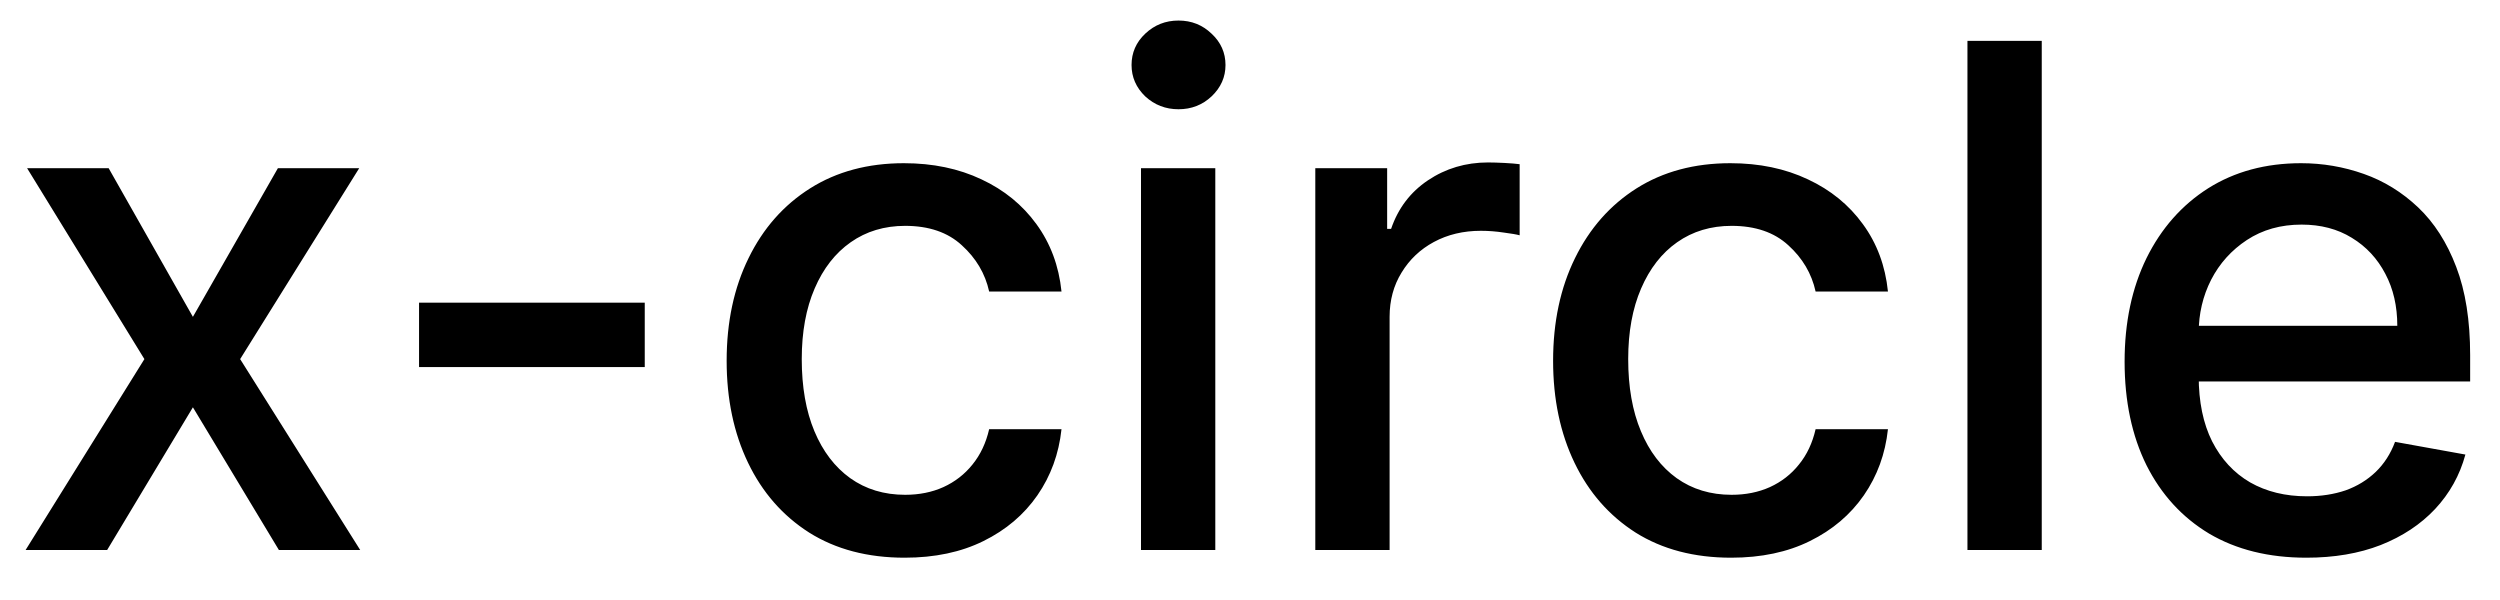 <svg width="50" height="12" viewBox="0 0 50 12" fill="none" xmlns="http://www.w3.org/2000/svg">
<path d="M2.173 3.364L3.858 6.337L5.558 3.364H7.184L4.803 7.182L7.204 11H5.578L3.858 8.146L2.143 11H0.512L2.888 7.182L0.542 3.364H2.173ZM12.895 6.053V7.341H8.381V6.053H12.895ZM18.093 11.154C17.354 11.154 16.717 10.987 16.184 10.652C15.653 10.314 15.246 9.848 14.961 9.255C14.676 8.662 14.533 7.982 14.533 7.217C14.533 6.441 14.679 5.757 14.971 5.163C15.262 4.567 15.673 4.101 16.204 3.766C16.734 3.432 17.359 3.264 18.078 3.264C18.658 3.264 19.175 3.372 19.629 3.587C20.083 3.799 20.449 4.098 20.728 4.482C21.009 4.867 21.177 5.316 21.23 5.83H19.783C19.704 5.472 19.521 5.163 19.236 4.905C18.955 4.646 18.577 4.517 18.103 4.517C17.689 4.517 17.326 4.626 17.014 4.845C16.706 5.061 16.465 5.369 16.293 5.77C16.121 6.168 16.035 6.638 16.035 7.182C16.035 7.739 16.119 8.219 16.288 8.624C16.457 9.028 16.696 9.341 17.004 9.563C17.316 9.785 17.682 9.896 18.103 9.896C18.384 9.896 18.64 9.845 18.868 9.742C19.1 9.636 19.294 9.485 19.45 9.29C19.609 9.094 19.72 8.859 19.783 8.584H21.23C21.177 9.078 21.016 9.518 20.748 9.906C20.479 10.294 20.12 10.599 19.669 10.821C19.221 11.043 18.696 11.154 18.093 11.154ZM22.82 11V3.364H24.306V11H22.82ZM23.57 2.185C23.312 2.185 23.09 2.099 22.904 1.927C22.722 1.751 22.631 1.542 22.631 1.3C22.631 1.055 22.722 0.846 22.904 0.674C23.09 0.498 23.312 0.411 23.57 0.411C23.829 0.411 24.049 0.498 24.232 0.674C24.417 0.846 24.51 1.055 24.51 1.3C24.51 1.542 24.417 1.751 24.232 1.927C24.049 2.099 23.829 2.185 23.57 2.185ZM26.306 11V3.364H27.743V4.577H27.822C27.962 4.166 28.207 3.843 28.558 3.607C28.913 3.369 29.314 3.249 29.761 3.249C29.854 3.249 29.963 3.253 30.089 3.259C30.219 3.266 30.32 3.274 30.393 3.284V4.706C30.333 4.689 30.227 4.671 30.074 4.651C29.922 4.628 29.77 4.616 29.617 4.616C29.266 4.616 28.953 4.691 28.677 4.84C28.406 4.986 28.19 5.19 28.031 5.452C27.872 5.71 27.792 6.005 27.792 6.337V11H26.306ZM34.622 11.154C33.883 11.154 33.247 10.987 32.713 10.652C32.183 10.314 31.775 9.848 31.49 9.255C31.205 8.662 31.062 7.982 31.062 7.217C31.062 6.441 31.208 5.757 31.5 5.163C31.792 4.567 32.203 4.101 32.733 3.766C33.263 3.432 33.888 3.264 34.607 3.264C35.187 3.264 35.704 3.372 36.158 3.587C36.612 3.799 36.979 4.098 37.257 4.482C37.539 4.867 37.706 5.316 37.759 5.83H36.312C36.233 5.472 36.051 5.163 35.766 4.905C35.484 4.646 35.106 4.517 34.632 4.517C34.218 4.517 33.855 4.626 33.543 4.845C33.235 5.061 32.995 5.369 32.822 5.77C32.65 6.168 32.564 6.638 32.564 7.182C32.564 7.739 32.648 8.219 32.818 8.624C32.986 9.028 33.225 9.341 33.533 9.563C33.845 9.785 34.211 9.896 34.632 9.896C34.914 9.896 35.169 9.845 35.398 9.742C35.63 9.636 35.824 9.485 35.979 9.29C36.139 9.094 36.249 8.859 36.312 8.584H37.759C37.706 9.078 37.545 9.518 37.277 9.906C37.008 10.294 36.649 10.599 36.198 10.821C35.751 11.043 35.225 11.154 34.622 11.154ZM40.835 0.818V11H39.349V0.818H40.835ZM46.126 11.154C45.374 11.154 44.726 10.993 44.182 10.672C43.642 10.347 43.225 9.891 42.93 9.305C42.638 8.715 42.492 8.024 42.492 7.232C42.492 6.449 42.638 5.76 42.93 5.163C43.225 4.567 43.636 4.101 44.163 3.766C44.693 3.432 45.313 3.264 46.022 3.264C46.453 3.264 46.87 3.335 47.275 3.478C47.679 3.62 48.042 3.844 48.364 4.149C48.685 4.454 48.939 4.85 49.124 5.337C49.31 5.821 49.403 6.41 49.403 7.102V7.629H43.332V6.516H47.946C47.946 6.125 47.867 5.778 47.707 5.477C47.548 5.172 47.325 4.931 47.036 4.756C46.751 4.58 46.416 4.492 46.032 4.492C45.614 4.492 45.25 4.595 44.938 4.8C44.63 5.003 44.391 5.268 44.222 5.596C44.057 5.921 43.974 6.274 43.974 6.655V7.525C43.974 8.035 44.063 8.469 44.242 8.827C44.425 9.185 44.678 9.459 45.003 9.648C45.328 9.833 45.707 9.926 46.141 9.926C46.423 9.926 46.68 9.886 46.912 9.807C47.144 9.724 47.344 9.601 47.514 9.439C47.682 9.277 47.812 9.076 47.901 8.837L49.308 9.091C49.196 9.505 48.993 9.868 48.702 10.18C48.413 10.488 48.05 10.728 47.613 10.901C47.179 11.07 46.683 11.154 46.126 11.154Z" fill="black"/>
</svg>
